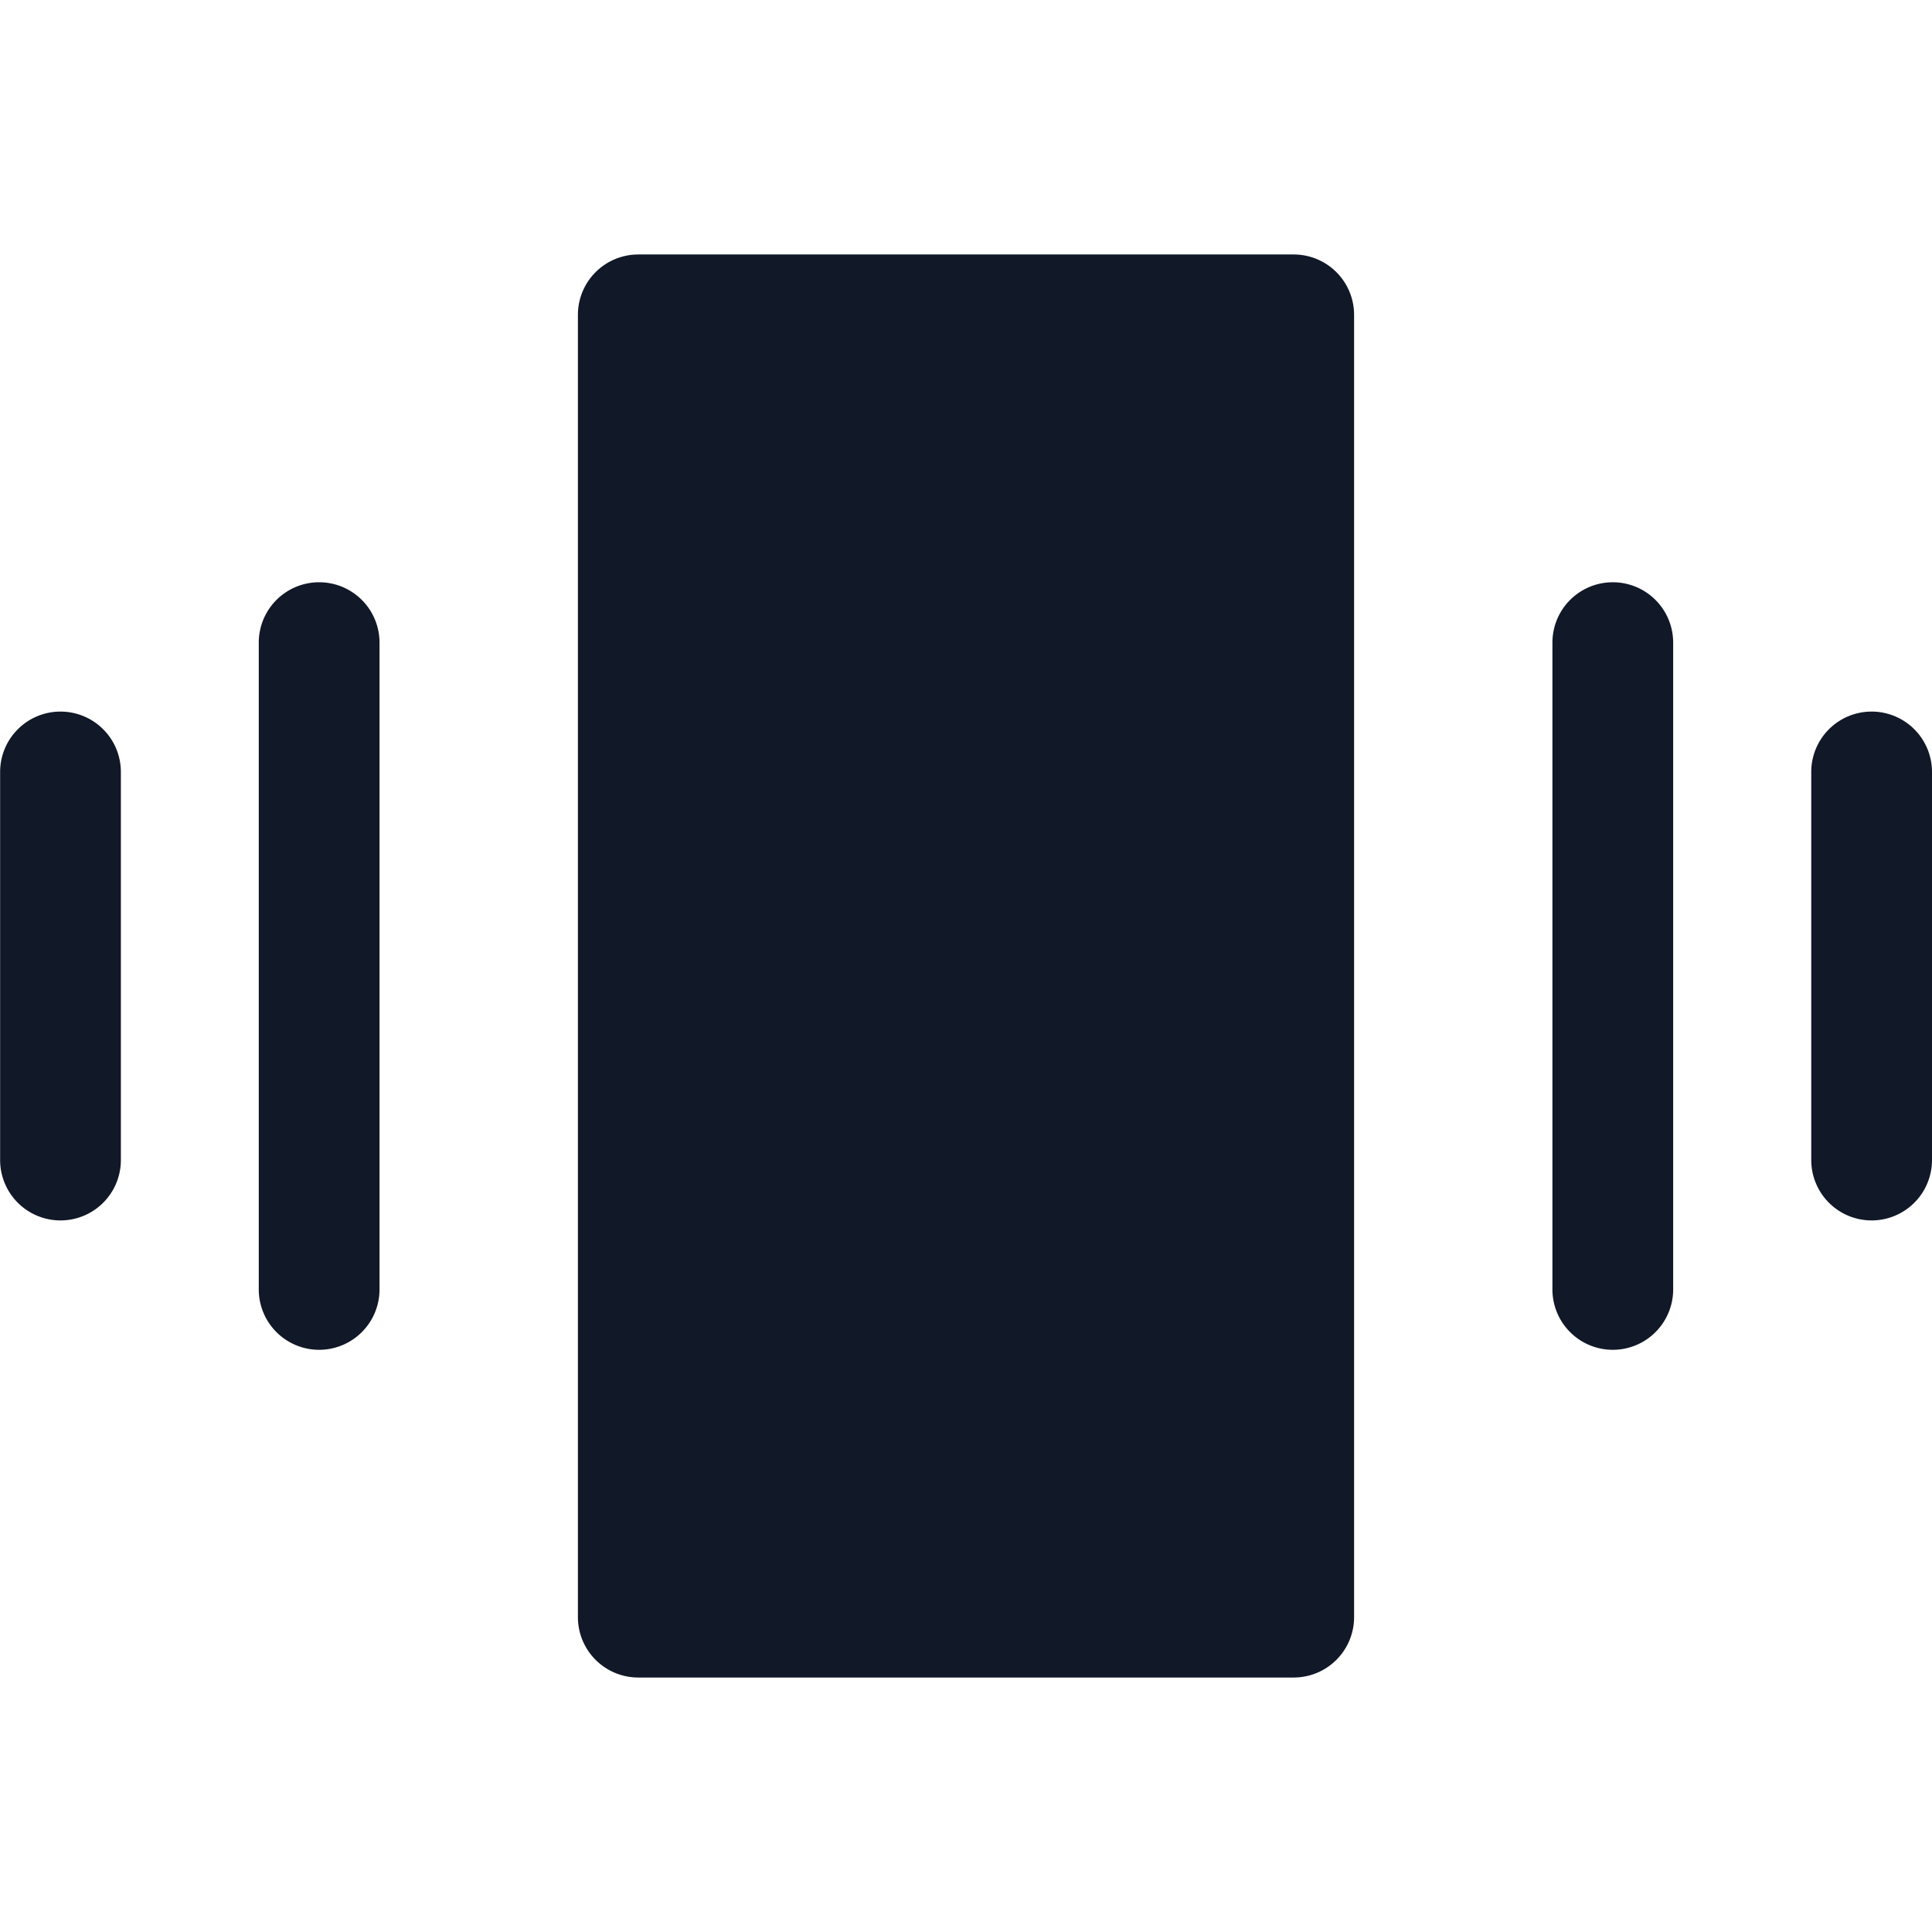 <svg xmlns="http://www.w3.org/2000/svg" width="32" height="32" fill="none" viewBox="0 0 32 32"><path fill="#111827" fill-rule="evenodd" d="M10.572 4.215a1 1 0 0 0-1 1v21.57a1 1 0 0 0 1 1h10.856a1 1 0 0 0 1-1V5.215a1 1 0 0 0-1-1zm-4.286 6.429a1 1 0 1 0-2 0v10.713a1 1 0 1 0 2 0zm20.427-1a1 1 0 0 1 1 1v10.713a1 1 0 1 1-2 0V10.644a1 1 0 0 1 1-1M31 11.786a1 1 0 0 1 1 1v6.428a1 1 0 1 1-2 0v-6.428a1 1 0 0 1 1-1m-29.998 0a1 1 0 0 1 1 1v6.428a1 1 0 1 1-2 0v-6.428a1 1 0 0 1 1-1" clip-rule="evenodd"/></svg>